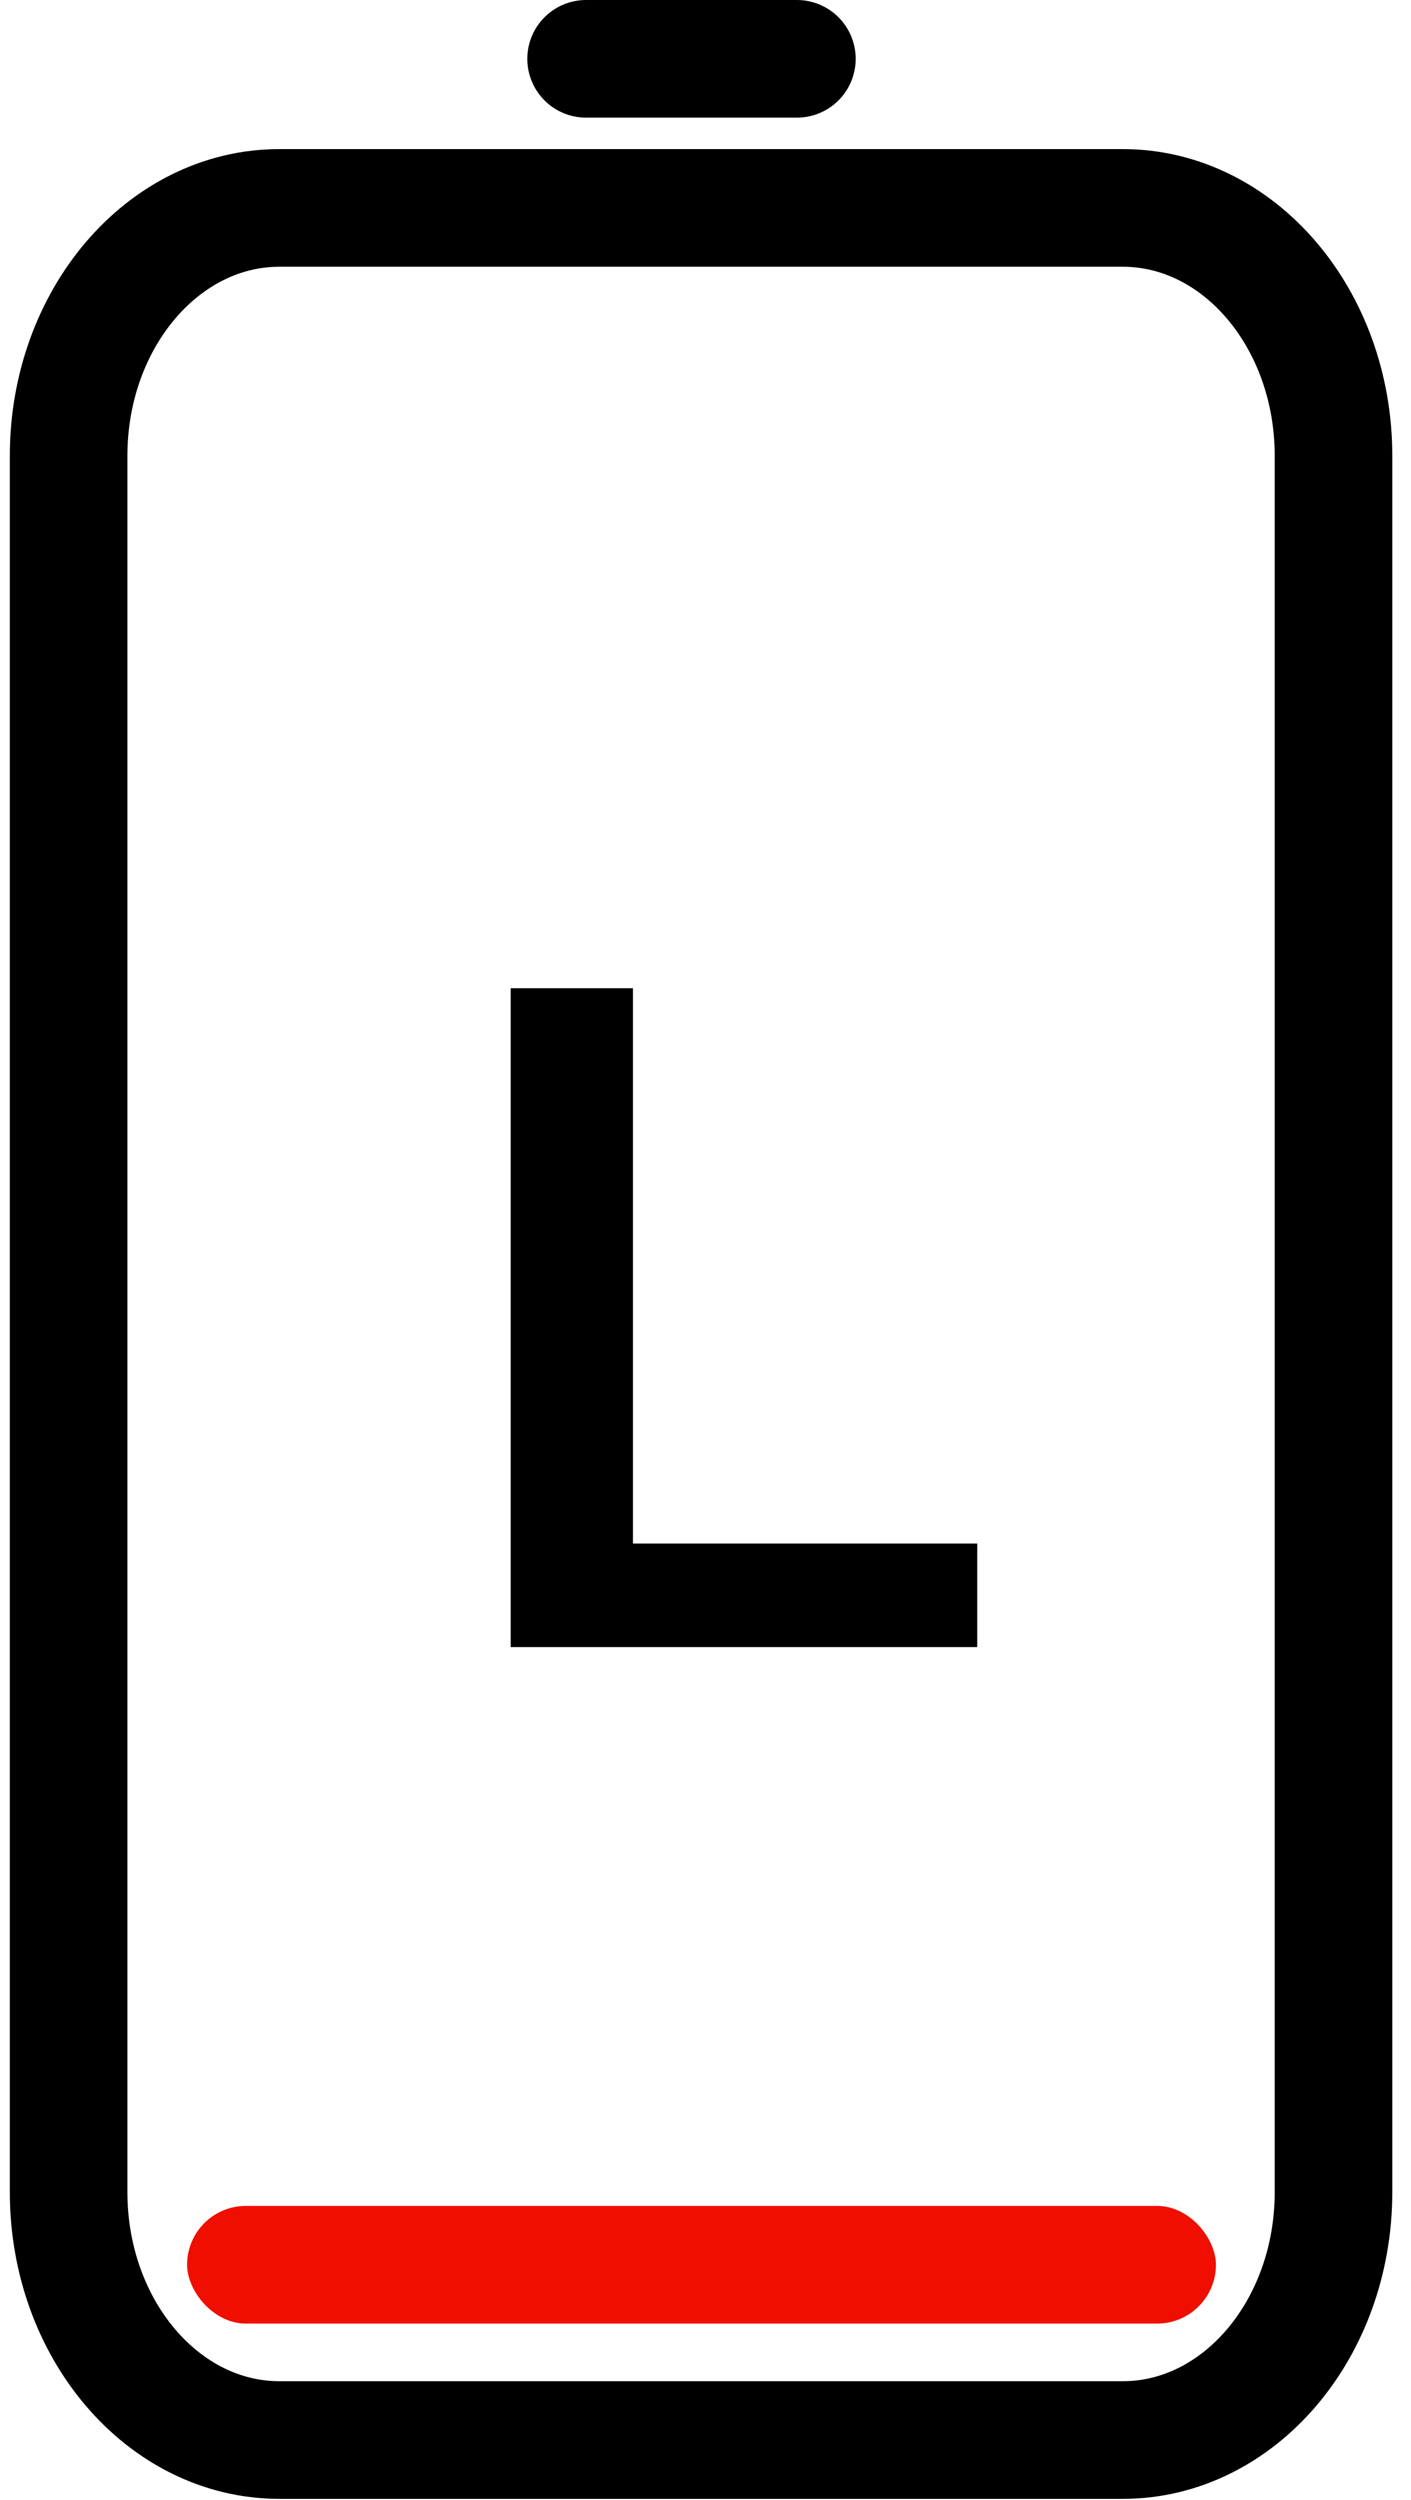 <svg width="48" height="85" viewBox="0 0 48 85" fill="none" xmlns="http://www.w3.org/2000/svg">
<rect x="6.364" y="75" width="35" height="4" rx="2" fill="#F00E00"/>
<path d="M2.334 15.501L2.334 74.527C2.334 79.184 5.545 82.96 9.506 82.96L38.193 82.96C42.154 82.96 45.364 79.184 45.364 74.527L45.364 15.501C45.364 10.844 42.154 7.069 38.193 7.069L9.506 7.069C5.545 7.069 2.334 10.844 2.334 15.501Z" stroke="black" stroke-width="4" stroke-linecap="round" stroke-linejoin="round"/>
<path d="M27.109 2L19.938 2" stroke="black" stroke-width="4" stroke-linecap="round" stroke-linejoin="round"/>
<path d="M17.372 56V33.6H21.532V52.48H33.244V56H17.372Z" fill="black"/>
</svg>
